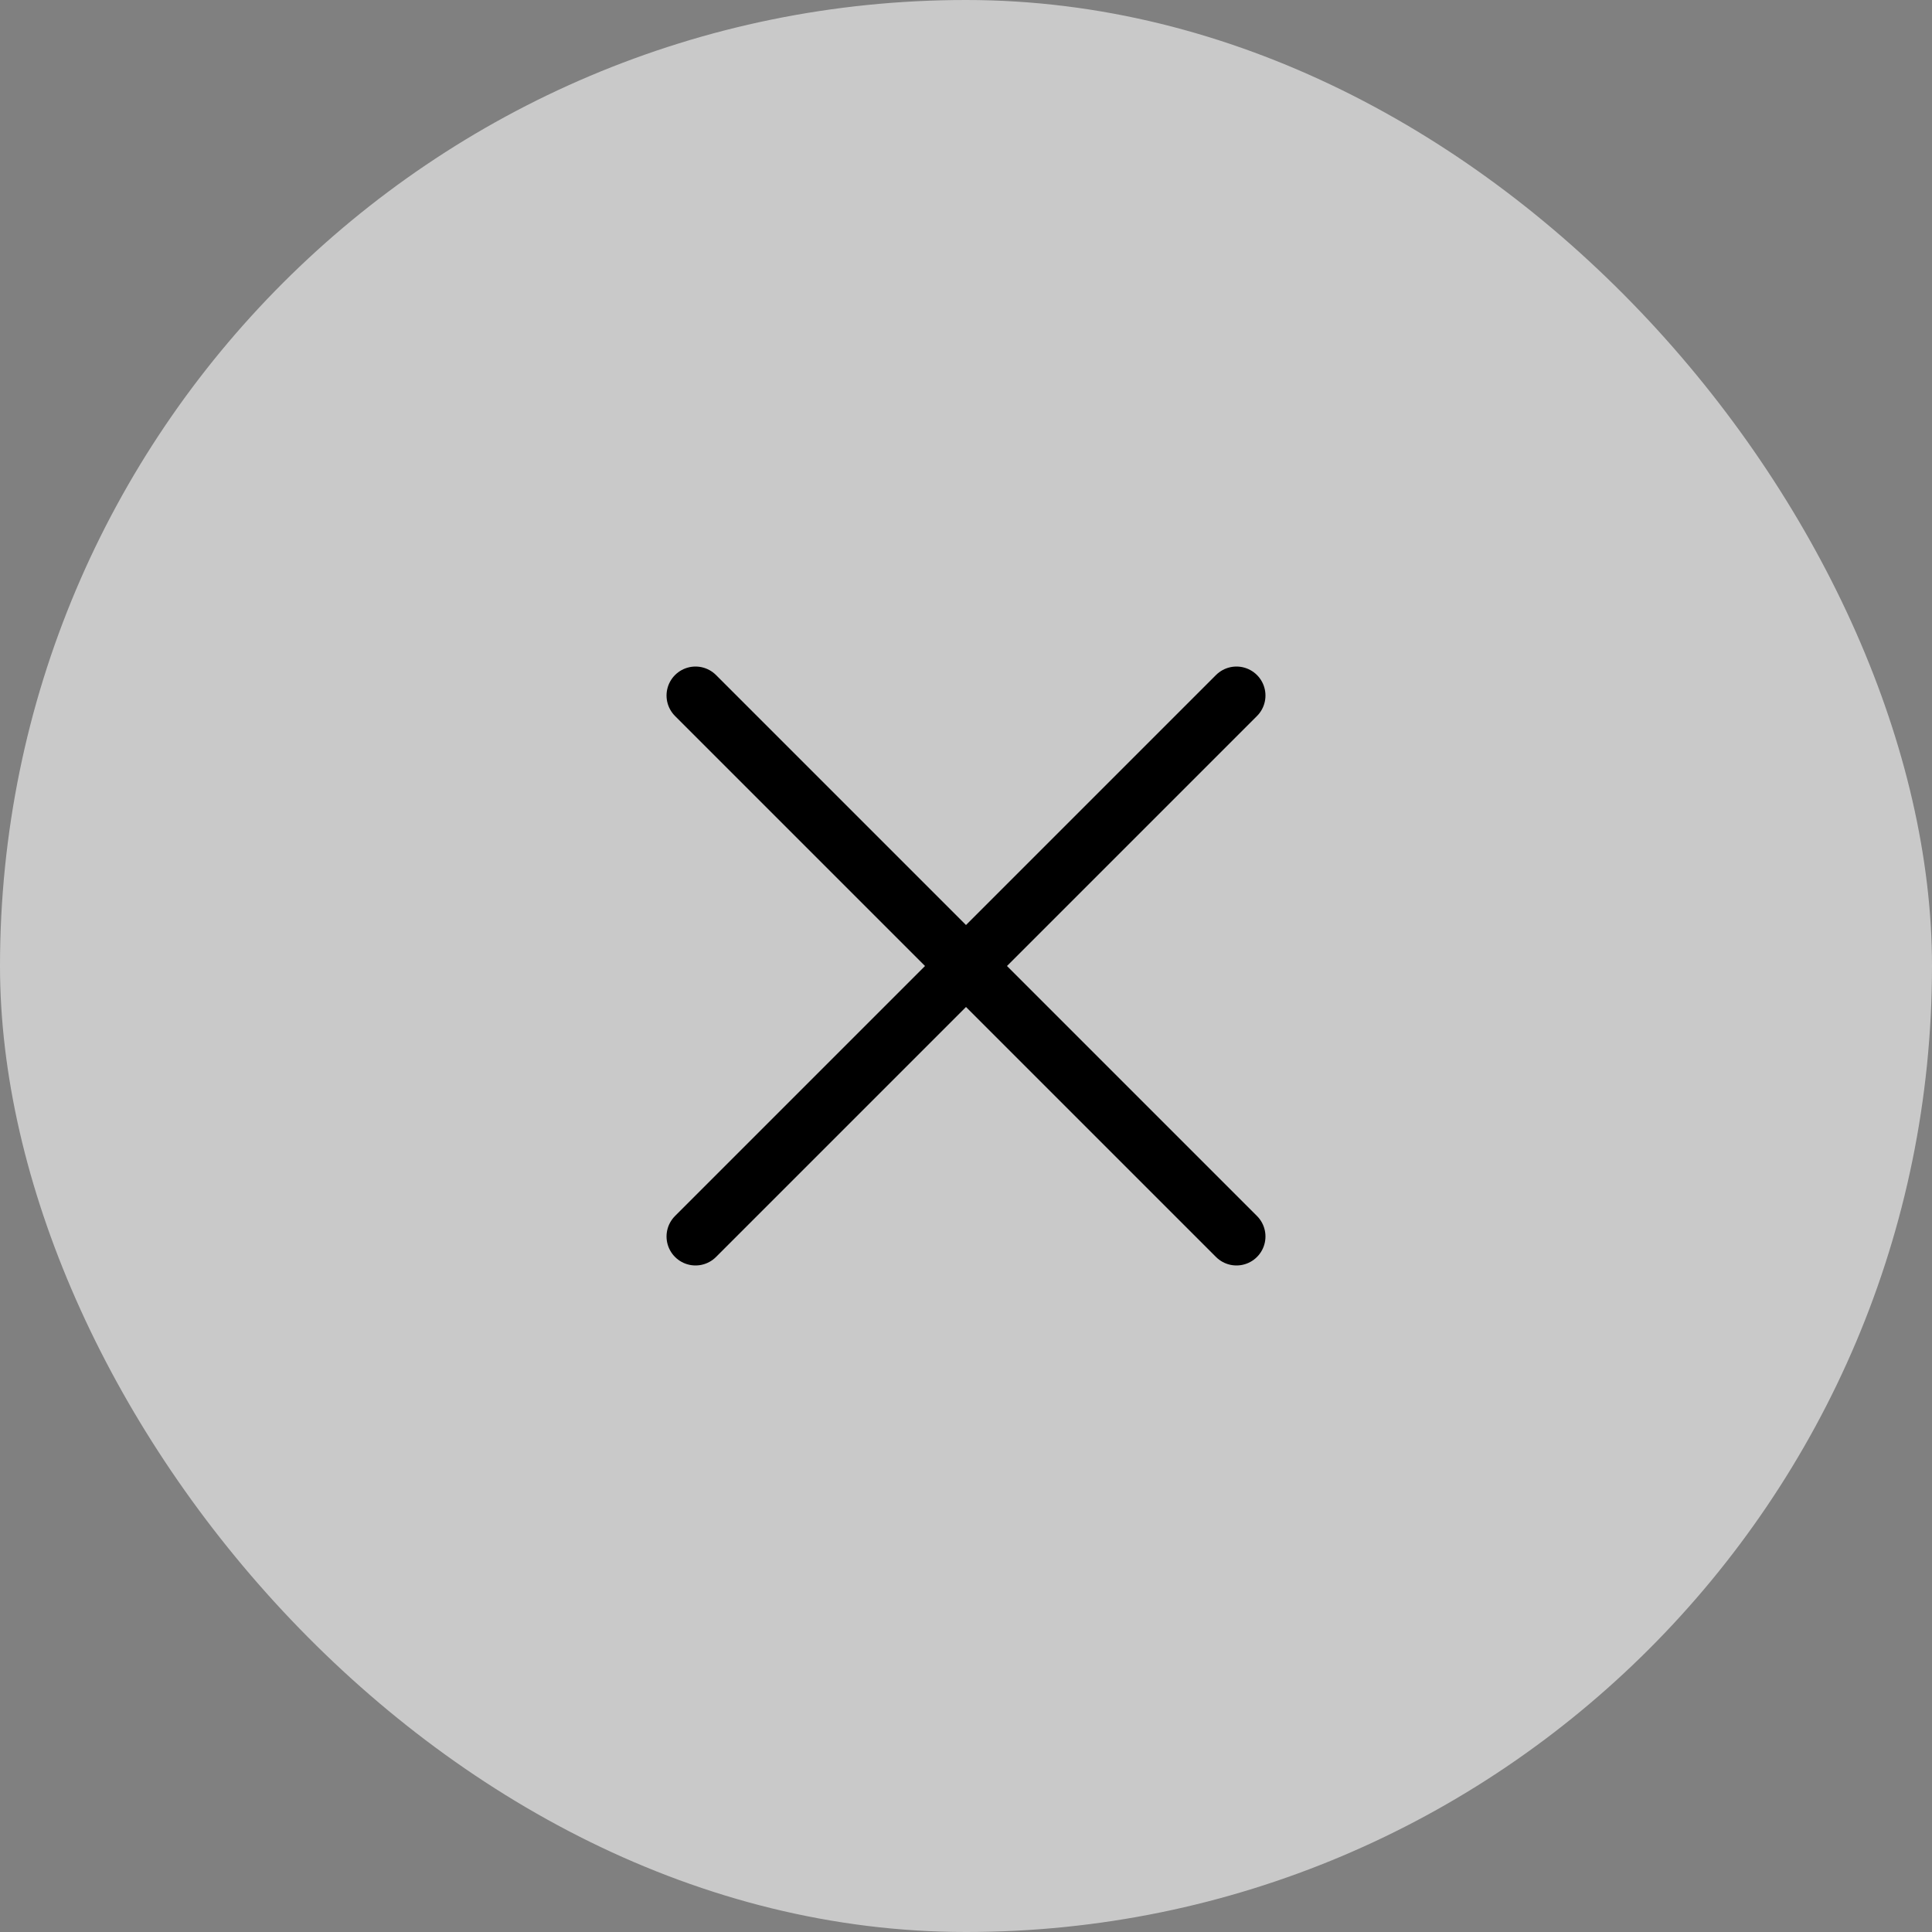 <svg width="50" height="50" viewBox="0 0 50 50" fill="none" xmlns="http://www.w3.org/2000/svg">
<rect x="0" y="0" width="50" height="50" fill="#808080" stroke="none"/>
<rect width="50" height="50" rx="25" fill="#FAFAFA" fill-opacity="0.6"/>
<path d="M32 18L18 32M18 18L32 32" stroke="black" stroke-width="1.5" stroke-linecap="round" stroke-linejoin="round"/>
</svg>
